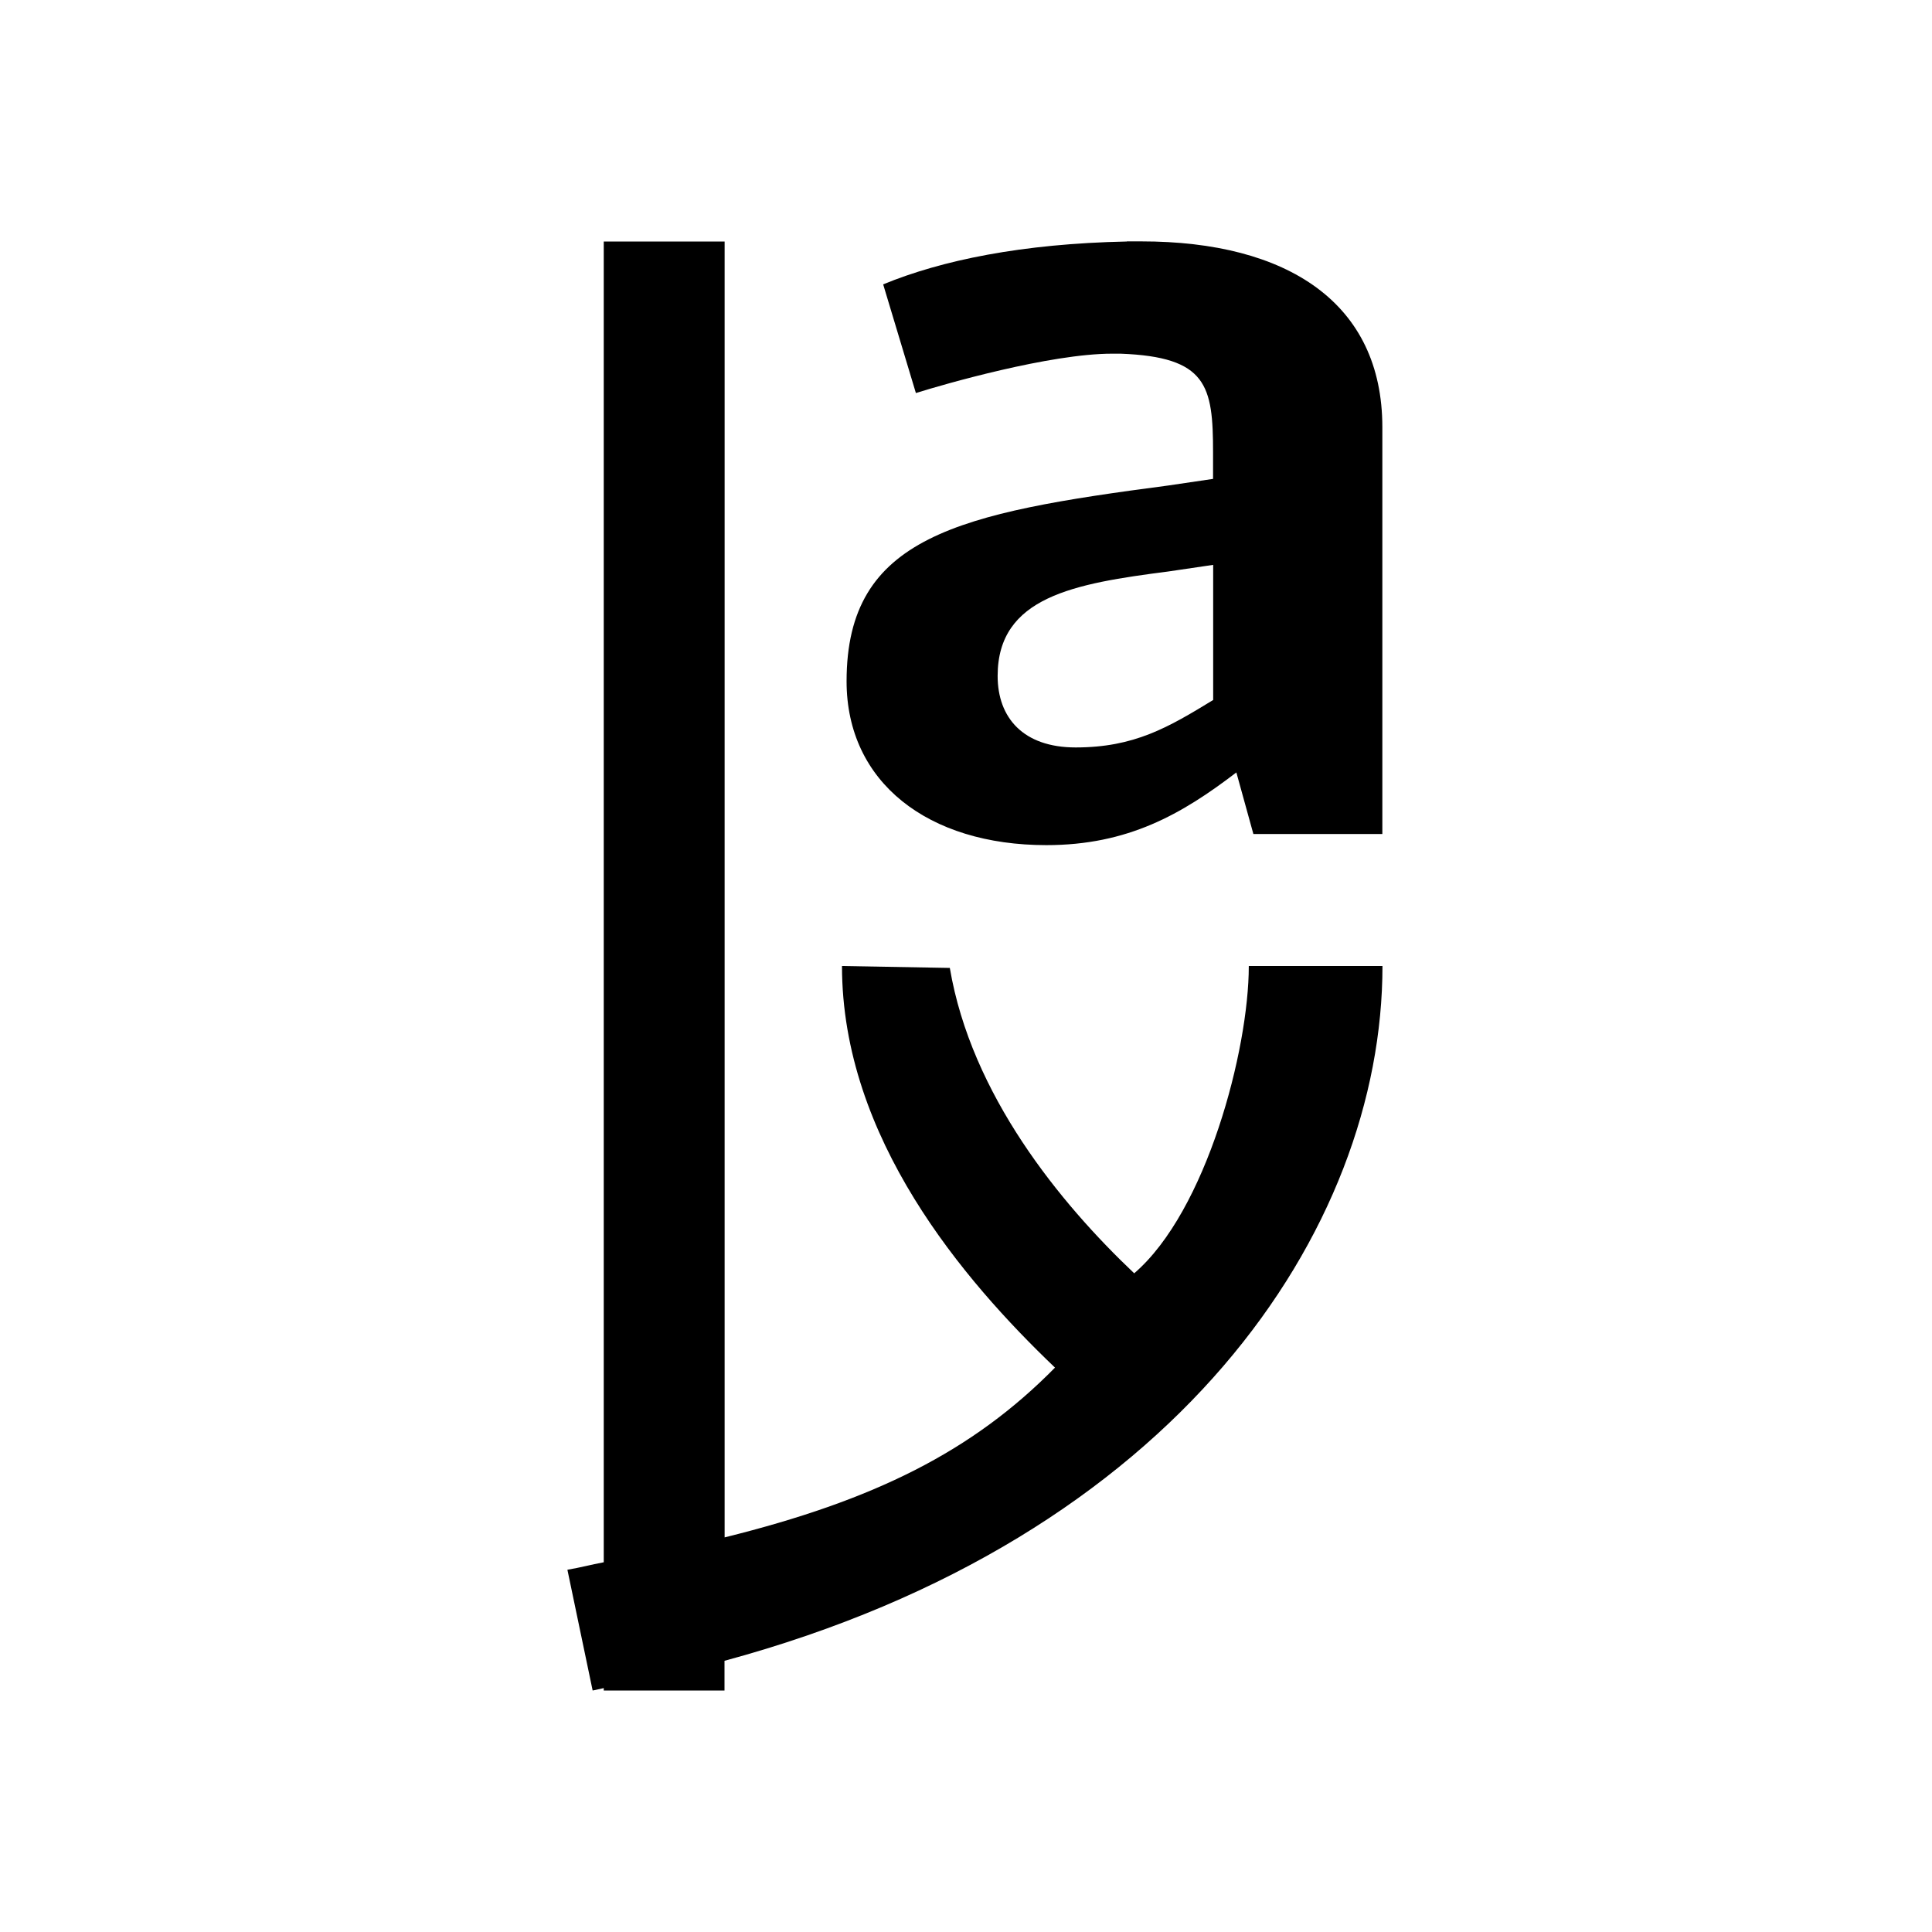 <svg viewBox="0 0 16 16" xmlns="http://www.w3.org/2000/svg">
 <defs>
  <style id="current-color-scheme" type="text/css">
   .ColorScheme-Text { color:#000000; } .ColorScheme-Highlight { color:#00b7eb; } .ColorScheme-NeutralText { color:#ff7800; } .ColorScheme-PositiveText { color:#33d17a; } .ColorScheme-NegativeText { color:#e01b24; }
  </style>
 </defs>
 <path class="ColorScheme-Text" d="m5 2v10.938c-0.107 0.02-0.189 0.043-0.301 0.062l0.209 1c0.032-0.005 0.06-0.014 0.092-0.02v0.02h1v-0.246c3.751-1.015 5.449-3.575 5.449-5.754h-1.107c0 0.693-0.35 2.03-0.949 2.545-0.612-0.58-1.349-1.477-1.527-2.529l-0.893-0.016c0 1.424 1.007 2.603 1.764 3.326-0.684 0.695-1.497 1.099-2.736 1.406v-10.732h-1zm4.332 0c-0.868 0.018-1.533 0.155-2.018 0.355l0.271 0.9c0.232-0.073 1.111-0.326 1.625-0.326h0.07c0.716 0.027 0.766 0.263 0.766 0.818v0.219l-0.373 0.055c-1.735 0.228-2.662 0.419-2.662 1.621 0 0.838 0.676 1.357 1.654 1.357 0.676 0 1.12-0.255 1.574-0.602l0.141 0.51h1.068v-3.369c0-1.029-0.785-1.539-1.996-1.539h-0.121zm0.715 2.678v1.119c-0.373 0.228-0.654 0.393-1.139 0.393-0.434 0-0.646-0.246-0.646-0.592 0-0.656 0.635-0.765 1.412-0.865l0.373-0.055z" fill="currentColor"/>
</svg>
